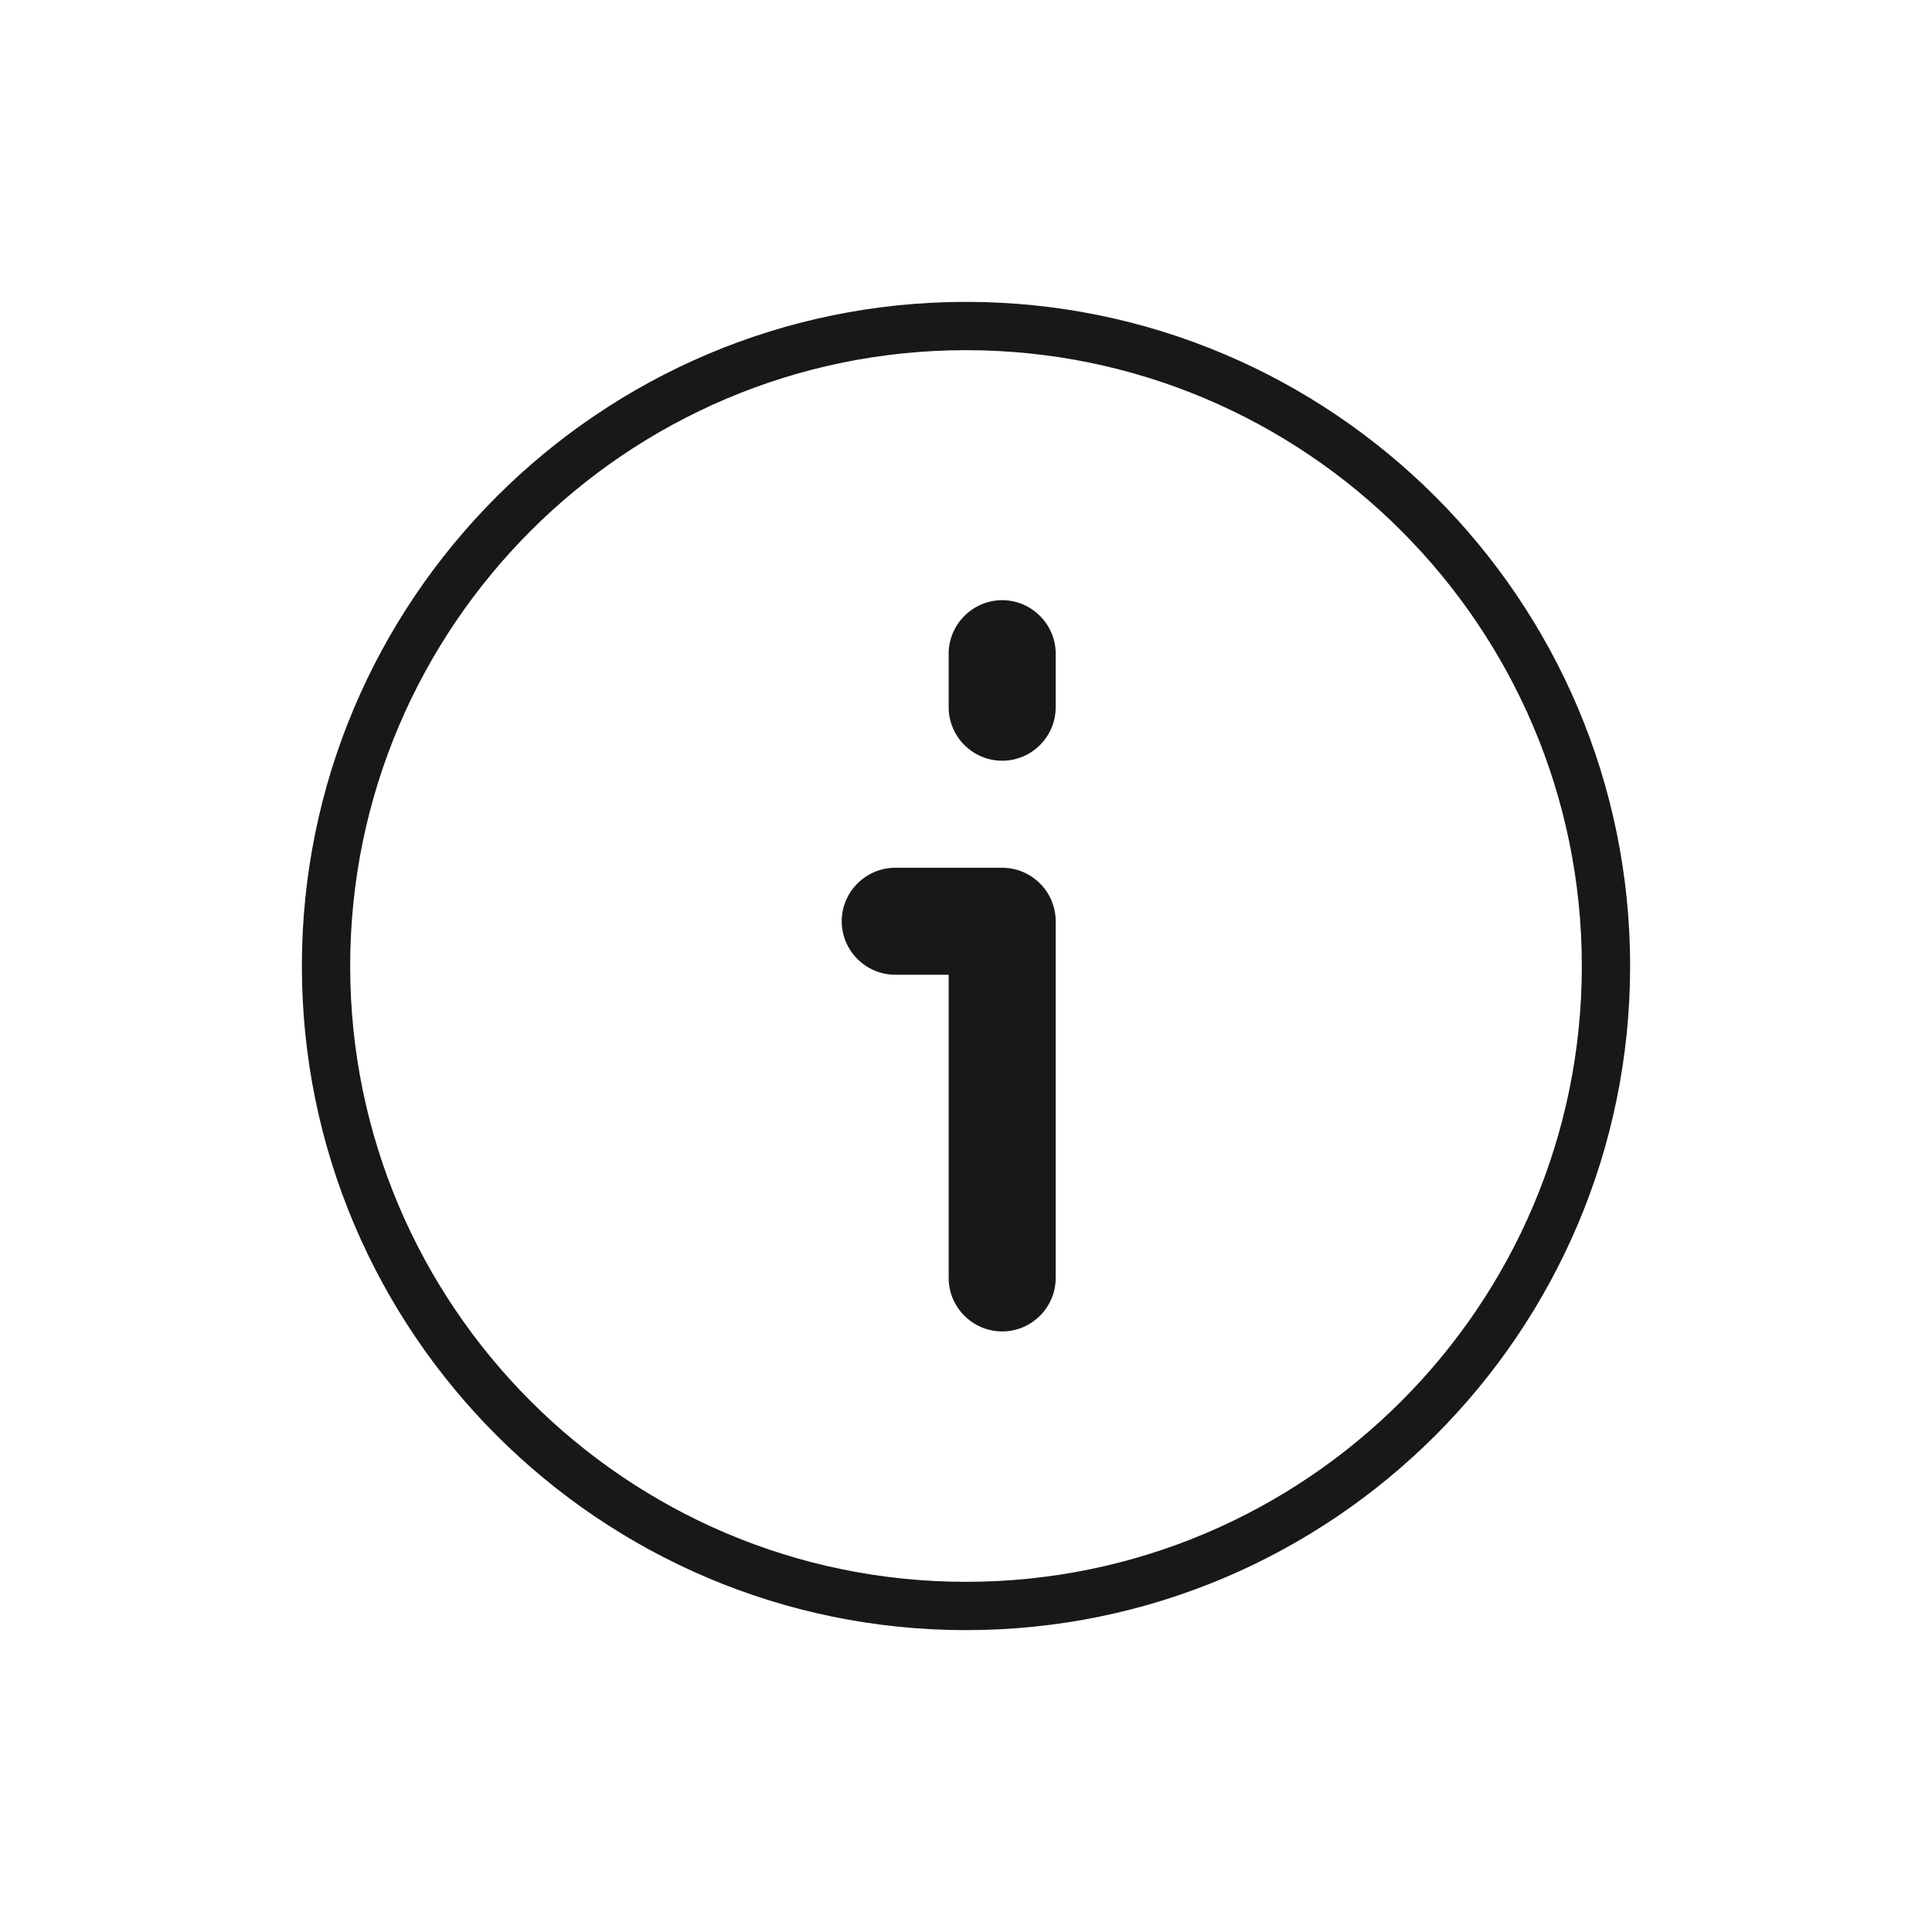 <?xml version="1.0" encoding="utf-8"?>
<!-- Generator: Adobe Illustrator 17.0.0, SVG Export Plug-In . SVG Version: 6.00 Build 0)  -->
<!DOCTYPE svg PUBLIC "-//W3C//DTD SVG 1.1//EN" "http://www.w3.org/Graphics/SVG/1.1/DTD/svg11.dtd">
<svg version="1.1" xmlns="http://www.w3.org/2000/svg" xmlns:xlink="http://www.w3.org/1999/xlink" x="0px" y="0px" width="40px"
	 height="40px" viewBox="0 0 40 40" enable-background="new 0 0 40 40" xml:space="preserve">
<g id="Livello_1">
	<g id="New_Symbol_232">
	</g>
	<g>
		<path fill="#1A171B" d="M20.75,15.75c0.61,0,1.107-0.498,1.107-1.107v-1.11c0-0.605-0.497-1.107-1.107-1.107
			c-0.61,0-1.109,0.502-1.109,1.107v1.11C19.641,15.252,20.14,15.75,20.75,15.75L20.75,15.75z M20.75,15.75"/>
		<path fill="#1A171B" d="M18.536,20.181h1.105v6.278c0,0.609,0.499,1.107,1.109,1.107c0.61,0,1.107-0.499,1.107-1.107v-7.386
			c0-0.608-0.497-1.107-1.107-1.107h-2.214c-0.611,0-1.109,0.499-1.109,1.107C17.427,19.683,17.925,20.181,18.536,20.181
			L18.536,20.181z M18.536,20.181"/>
		<g>
			<path fill="#1A171B" d="M20,33.75c-7.582,0-13.75-6.168-13.75-13.749C6.25,12.419,12.418,6.25,20,6.25s13.75,6.169,13.75,13.751
				C33.75,27.582,27.582,33.75,20,33.75z M20,7.25c-7.03,0-12.75,5.72-12.75,12.751c0,7.03,5.72,12.749,12.75,12.749
				s12.75-5.719,12.75-12.749C32.75,12.97,27.03,7.25,20,7.25z"/>
		</g>
	</g>
</g>
<g id="Livello_2">
</g>
</svg>
